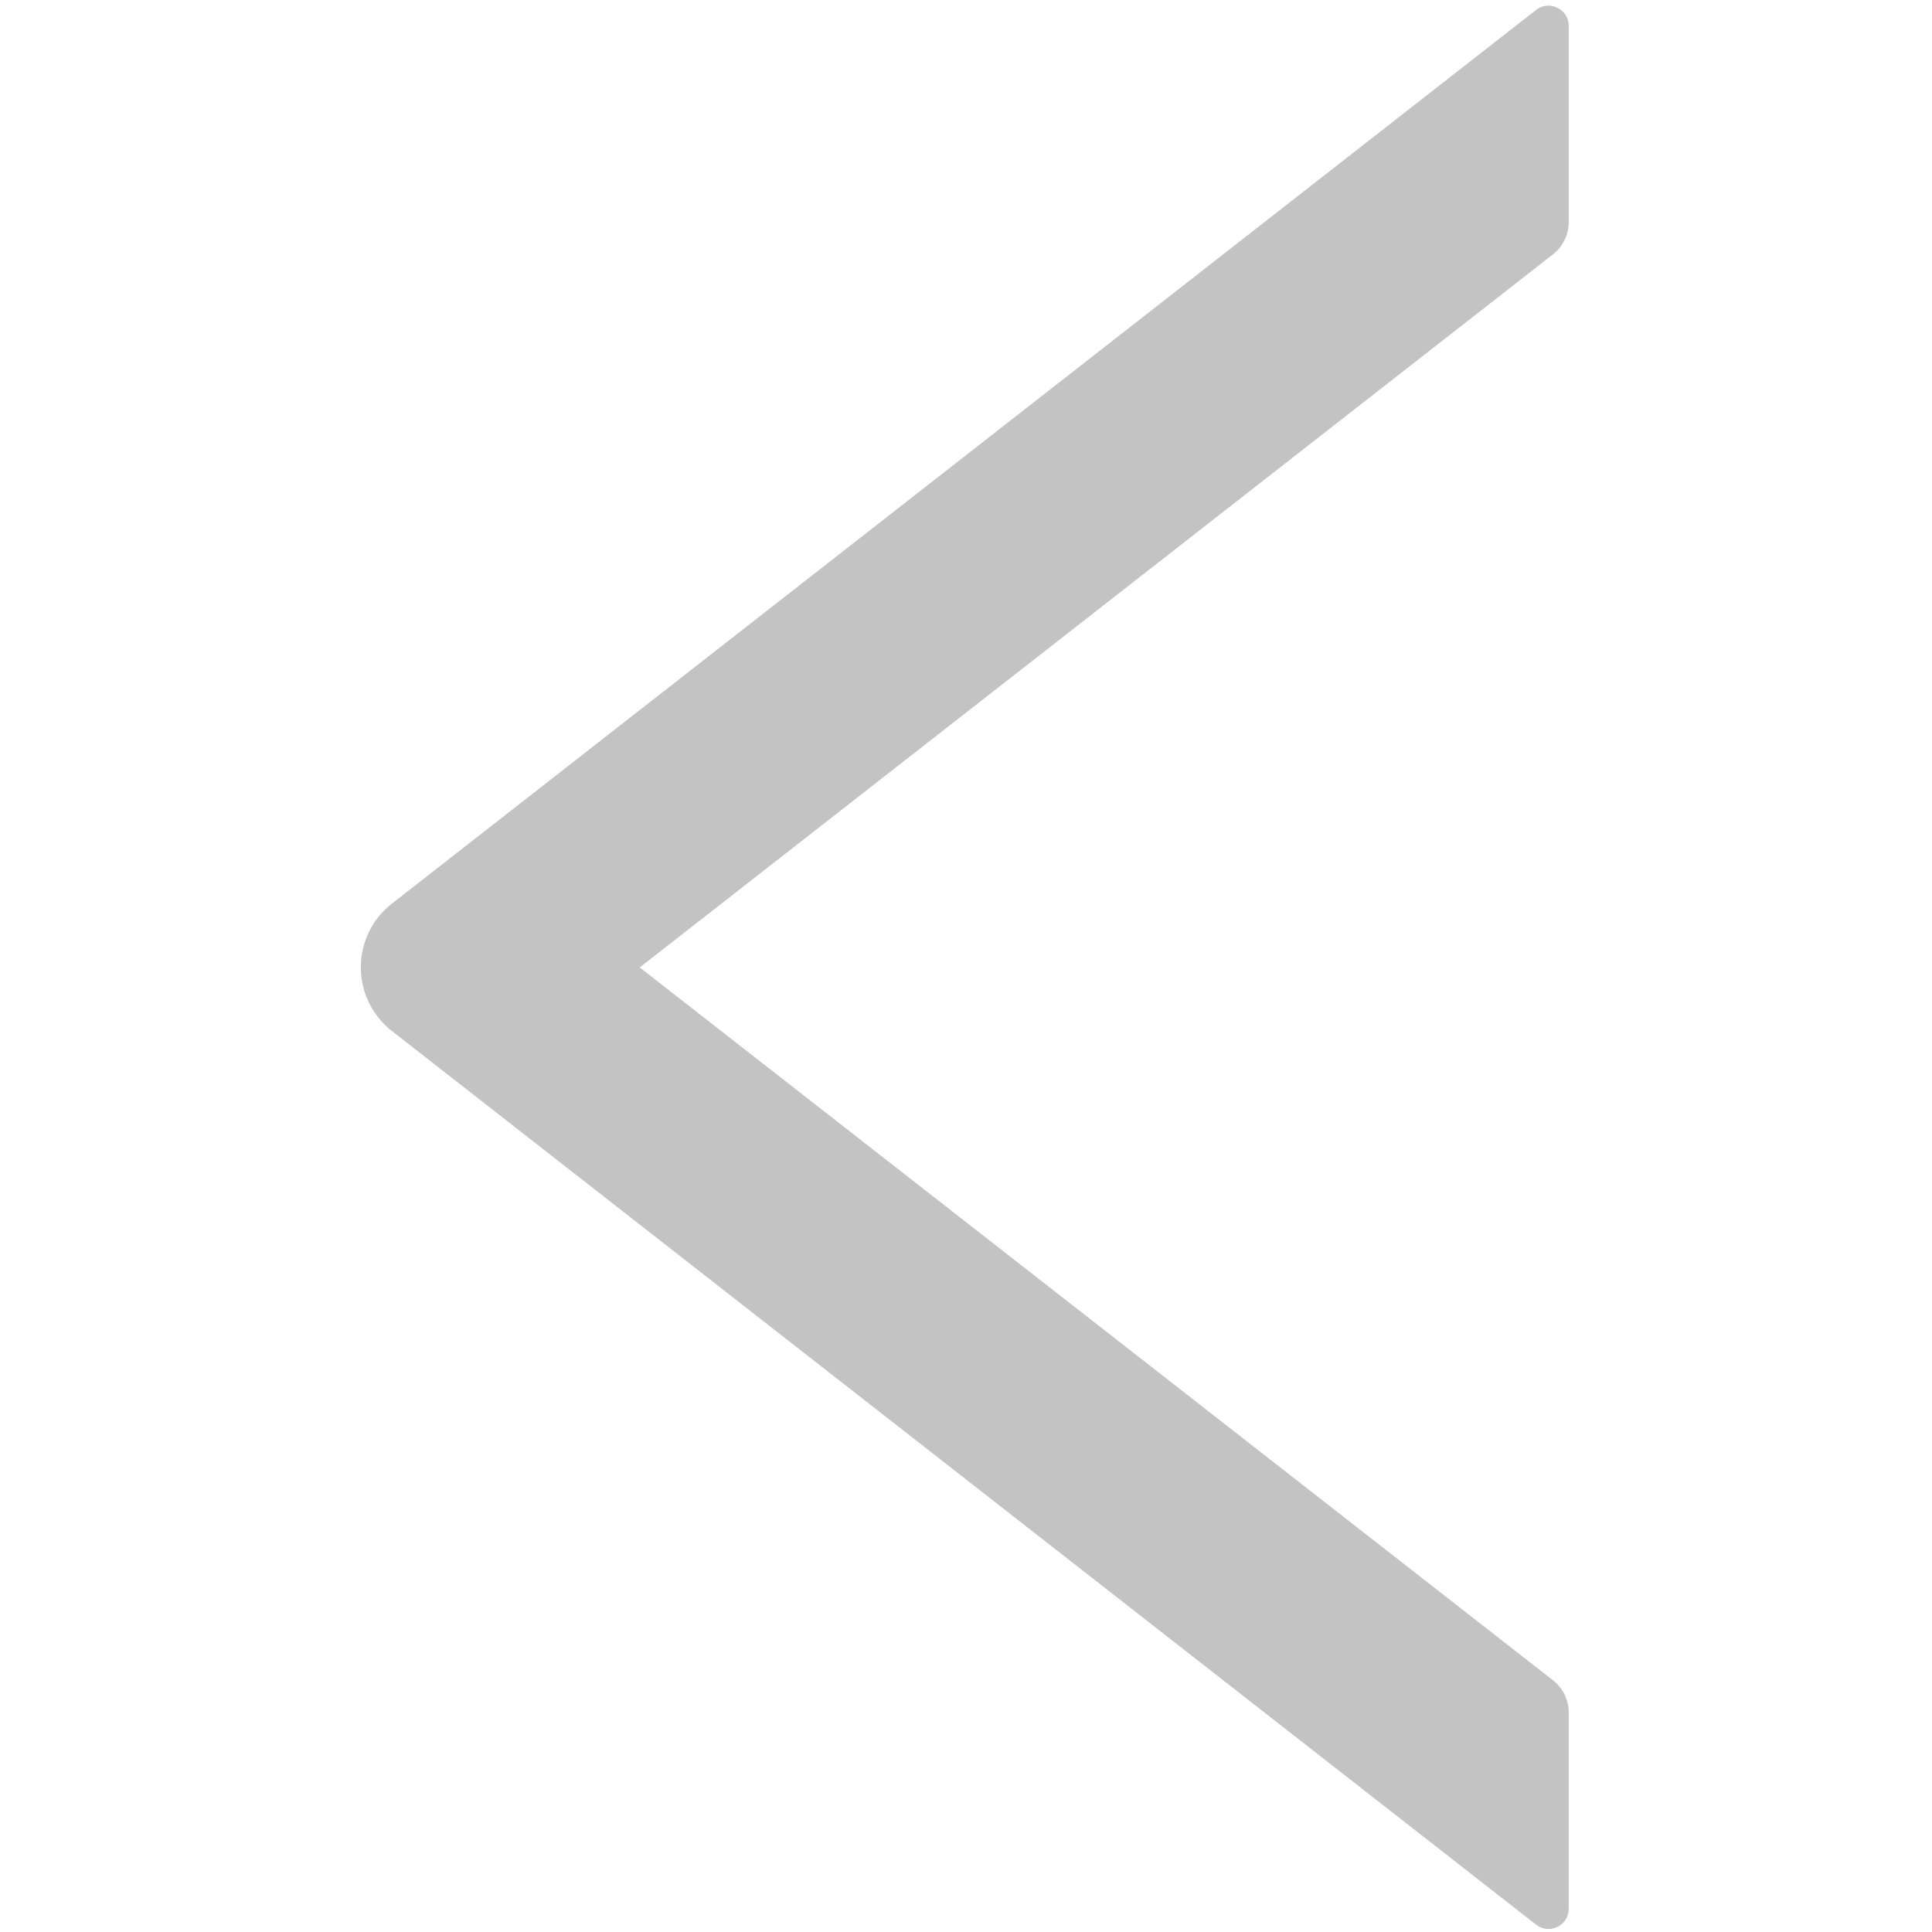 <?xml version="1.0" standalone="no"?><!DOCTYPE svg PUBLIC "-//W3C//DTD SVG 1.1//EN"
        "http://www.w3.org/Graphics/SVG/1.1/DTD/svg11.dtd">
<svg class="icon" width="60px" height="60px" viewBox="0 0 1024 1024" version="1.1"
     xmlns="http://www.w3.org/2000/svg">
    <path fill="#C3C3C3"
          d="M831.457 117.75V13.783c0-9.011-10.353-13.988-17.347-8.479l-606.31 473.569a42.87 42.87 0 0 0-16.548 33.823c0 13.23 6.103 25.713 16.548 33.823l606.31 473.559c7.137 5.519 17.347 0.543 17.347-8.468V907.643c0-6.595-3.092-12.913-8.202-16.947L339.077 512.758l484.188-378.071c5.1-4.024 8.192-10.353 8.192-16.937z m0 0"/>
</svg>